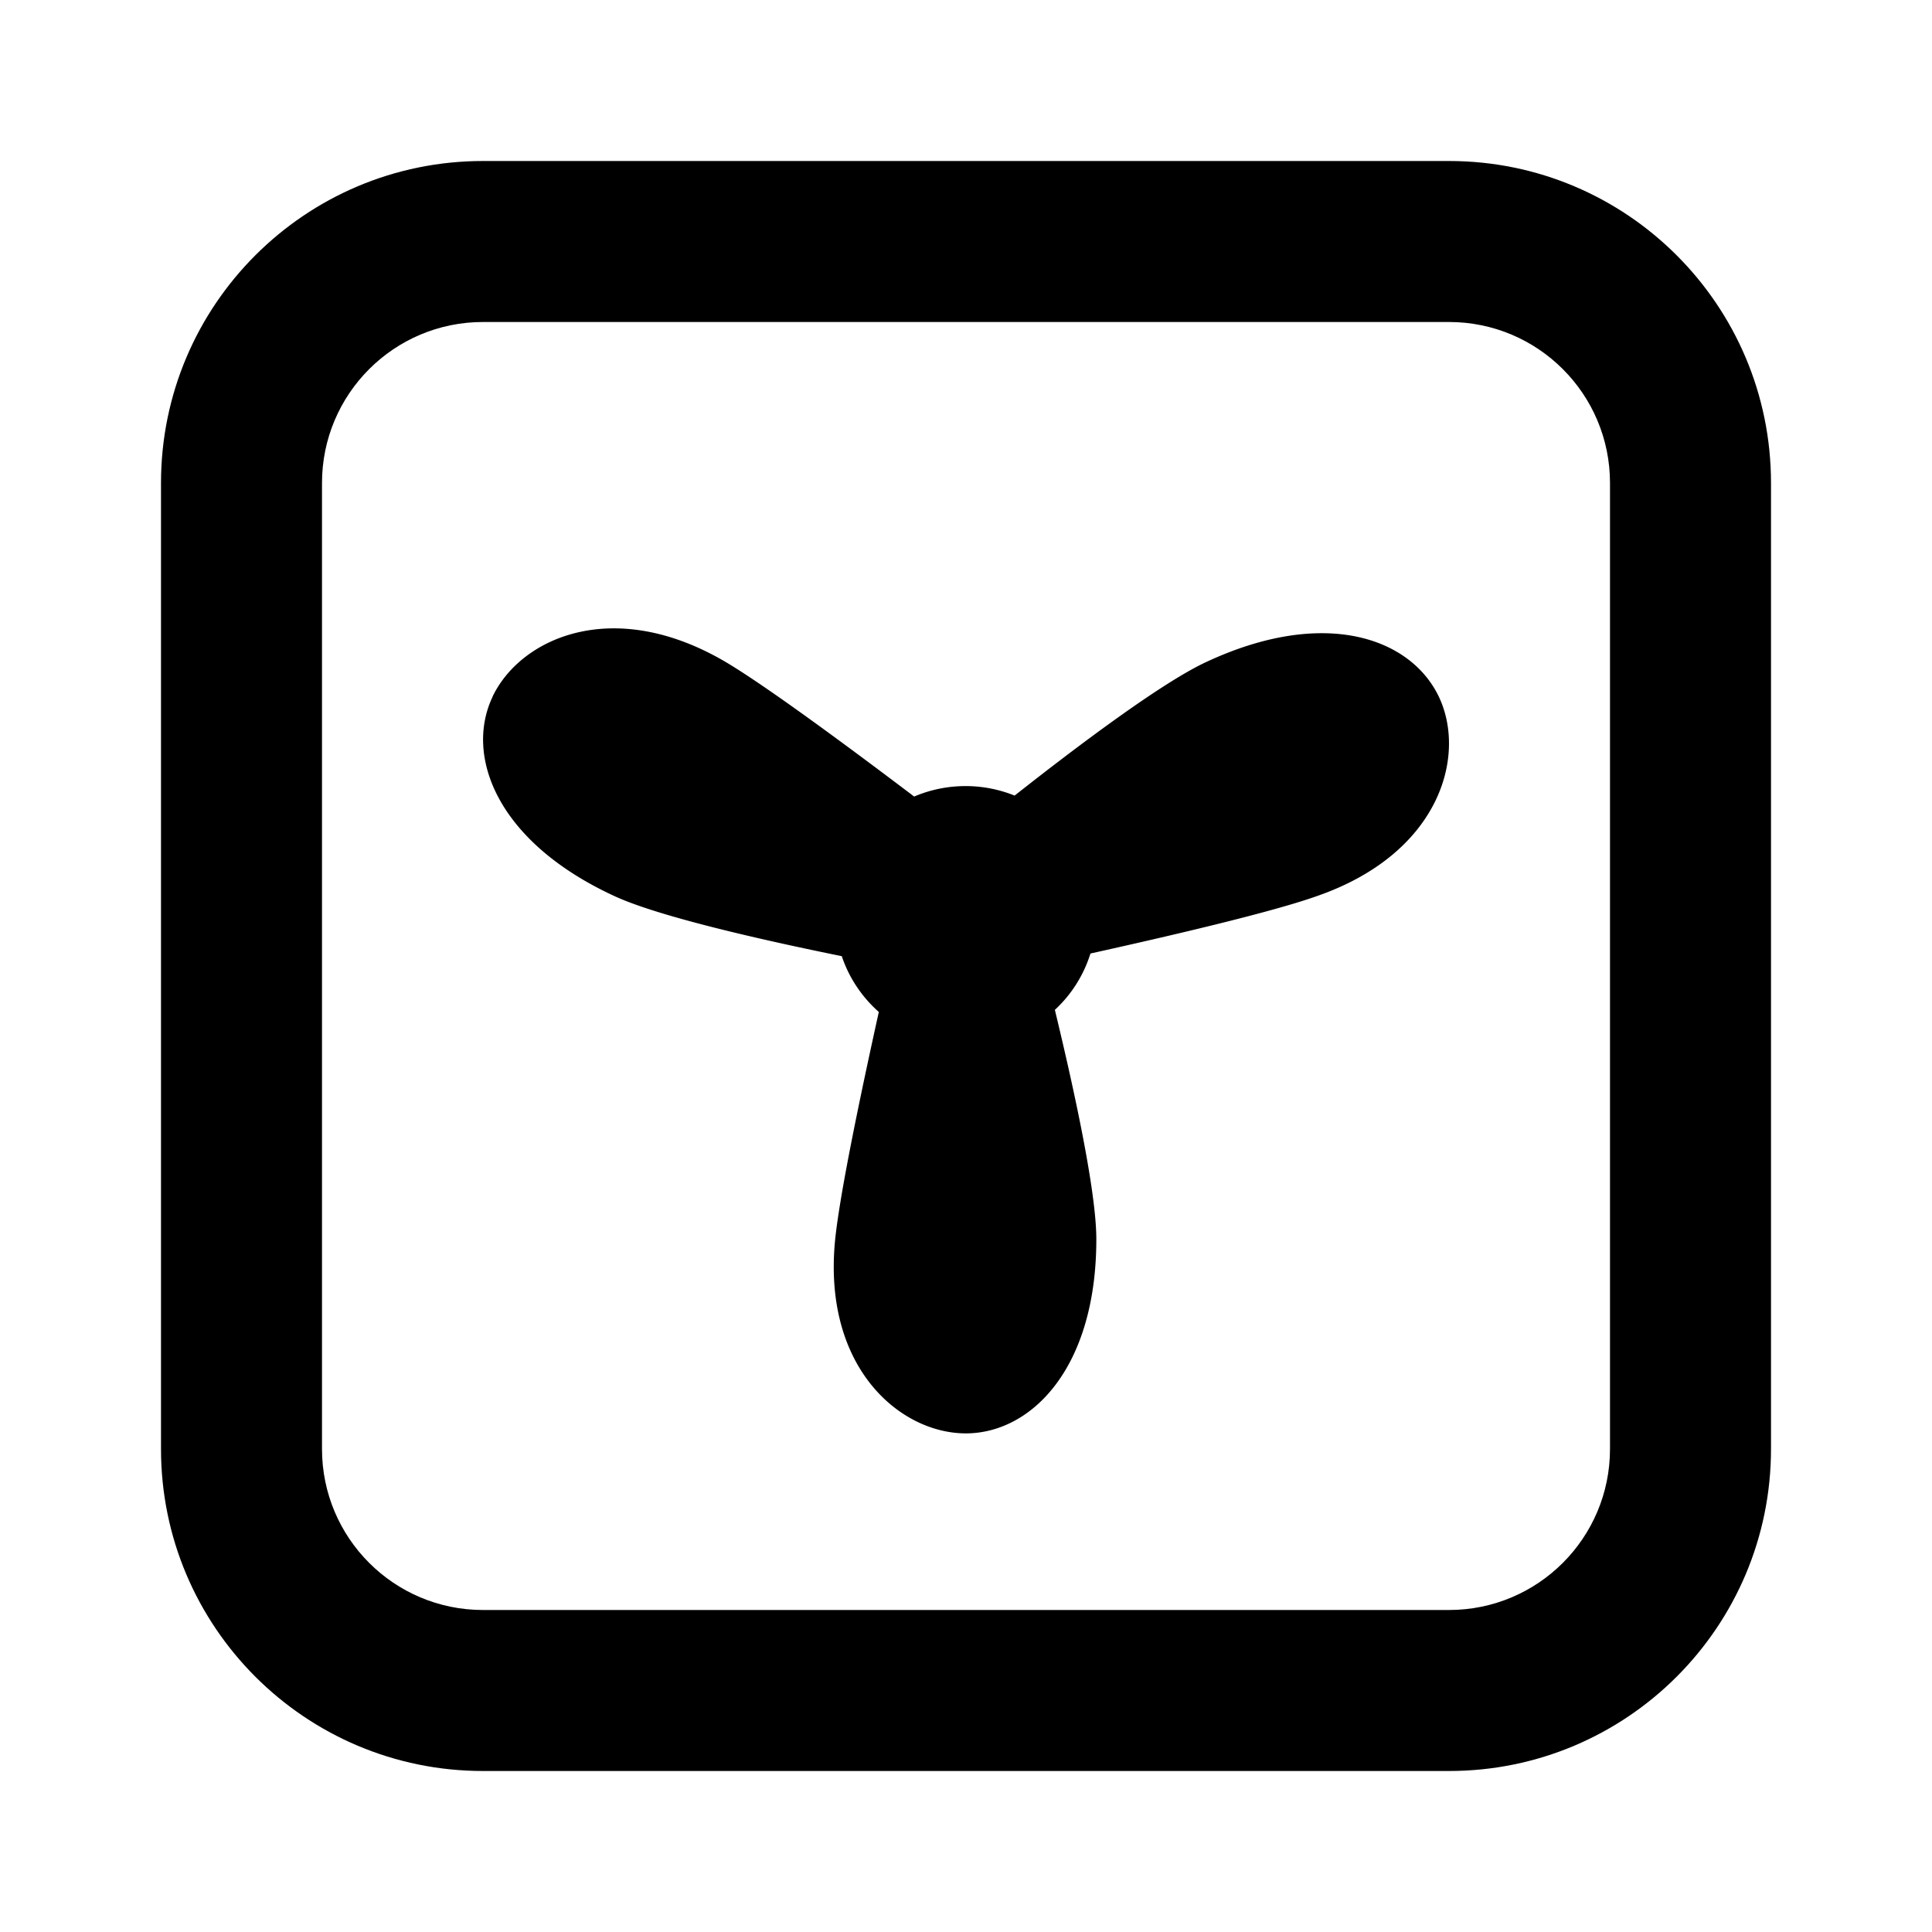 <svg viewBox="0 0 24 24" focusable="false" width="24" height="24" aria-hidden="true" class="svg-icon" xmlns="http://www.w3.org/2000/svg"><path d="M6.118 8.655c.349-.731 1.5-1.252 2.894-.433.515.305 1.561 1.08 2.344 1.673a1.63 1.63 0 0 1 .64-.13c.215 0 .421.043.608.118.775-.611 1.831-1.406 2.384-1.661 1.467-.683 2.537-.298 2.886.433.348.732.016 1.946-1.516 2.477-.57.203-1.851.5-2.812.713a1.606 1.606 0 0 1-.442.7c.231.957.515 2.247.515 2.849-0 1.607-.811 2.412-1.622 2.412-.811-0-1.784-.813-1.622-2.412.062-.597.331-1.869.542-2.823-.209-.185-.37-.423-.46-.693-.97-.197-2.266-.489-2.821-.745-1.467-.675-1.865-1.745-1.517-2.477z"></path><path fill-rule="evenodd" clip-rule="evenodd" d="M18 2c2.209 0 4 1.791 4 4v12c0 2.209-1.791 4-4 4H6c-2.209 0-4-1.791-4-4V6c0-2.209 1.791-4 4-4h12zM6 4c-1.105 0-2 .895-2 2v12c0 1.105.895 2 2 2h12c1.105 0 2-.895 2-2V6c0-1.105-.895-2-2-2H6z"></path></svg>